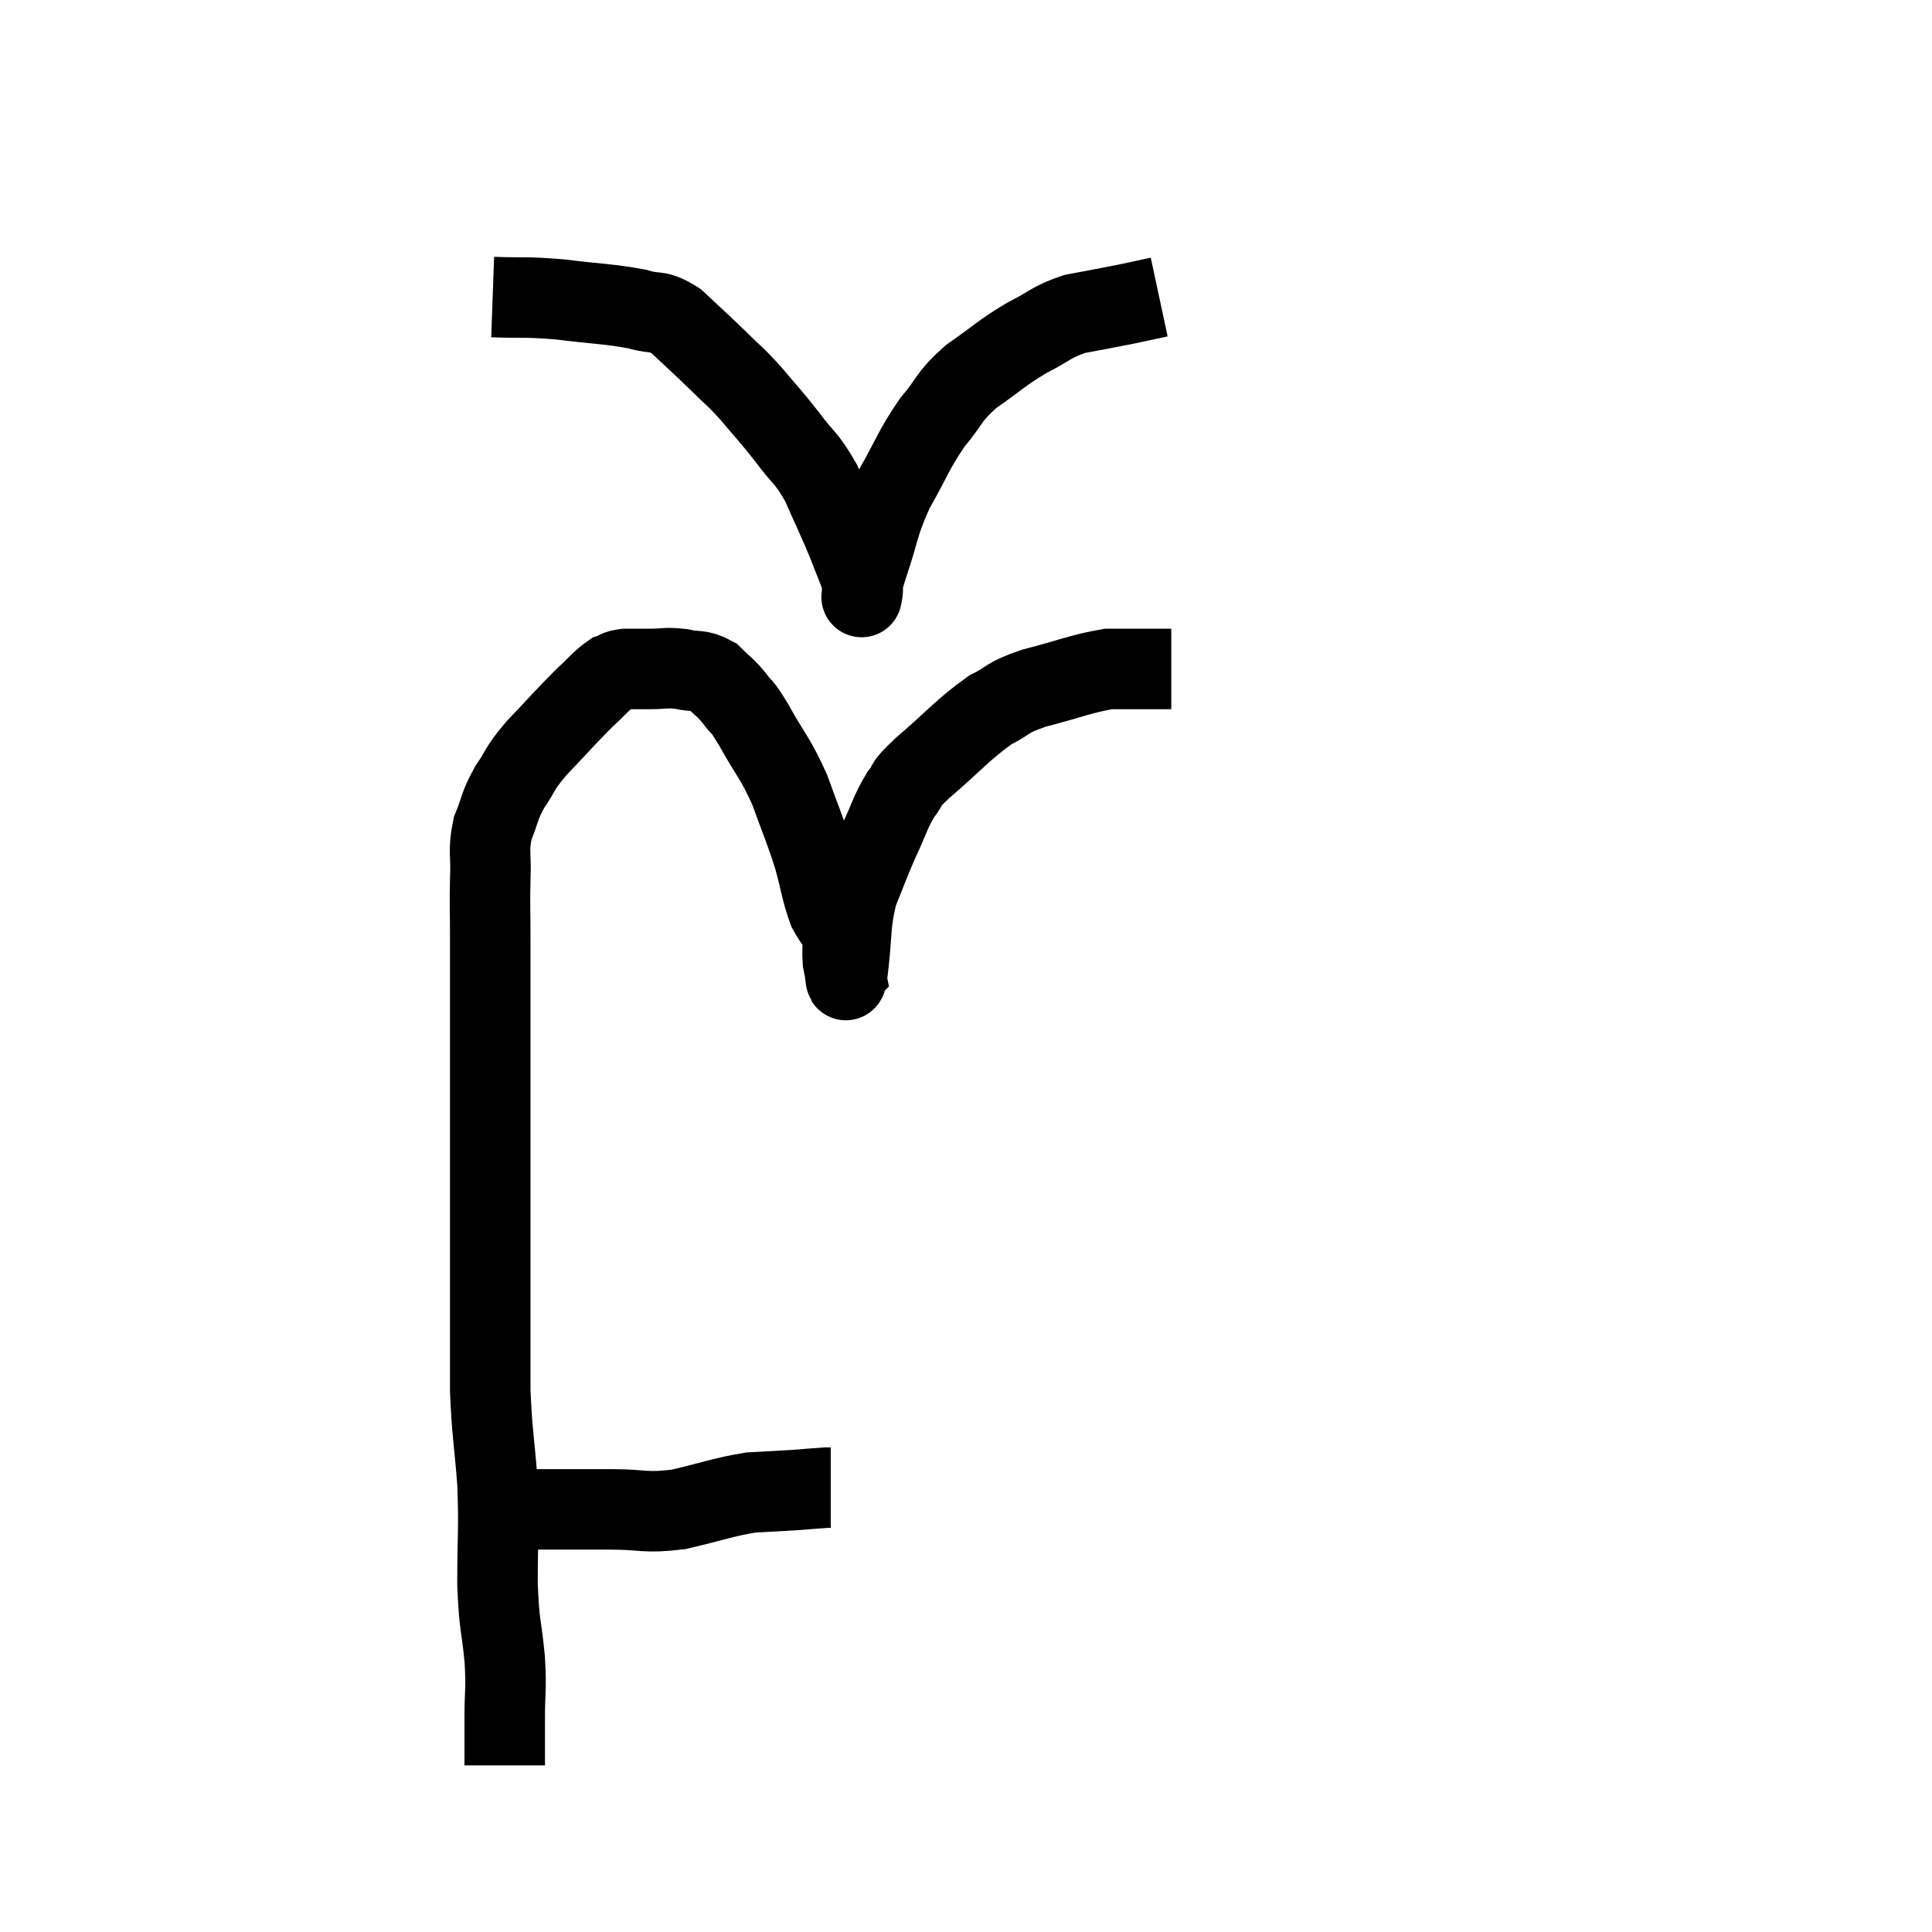 <svg width="48" height="48" viewBox="0 0 48 48" xmlns="http://www.w3.org/2000/svg"><path d="M 12.48 37.5 C 13.14 37.5, 13.125 37.5, 13.8 37.5 C 14.49 37.5, 14.415 37.5, 15.18 37.5 C 16.02 37.5, 15.99 37.605, 16.86 37.5 C 17.76 37.29, 17.94 37.2, 18.66 37.08 C 19.2 37.05, 19.275 37.05, 19.74 37.02 C 20.13 36.99, 20.295 36.975, 20.52 36.96 C 20.58 36.96, 20.61 36.96, 20.64 36.96 L 20.64 36.96" fill="none" stroke="black" stroke-width="2"></path><path d="M 12.54 43.86 C 12.54 43.26, 12.54 43.32, 12.54 42.66 C 12.54 41.94, 12.585 42.045, 12.54 41.22 C 12.45 40.29, 12.405 40.455, 12.36 39.36 C 12.36 38.1, 12.405 38.04, 12.36 36.84 C 12.27 35.7, 12.225 35.61, 12.18 34.56 C 12.18 33.6, 12.18 33.75, 12.18 32.64 C 12.18 31.38, 12.18 31.35, 12.18 30.12 C 12.18 28.92, 12.18 28.98, 12.18 27.72 C 12.18 26.4, 12.18 26.19, 12.18 25.08 C 12.18 24.18, 12.18 24.09, 12.18 23.28 C 12.18 22.56, 12.165 22.515, 12.18 21.84 C 12.21 21.21, 12.12 21.15, 12.24 20.58 C 12.45 20.07, 12.39 20.055, 12.66 19.56 C 12.99 19.08, 12.855 19.155, 13.32 18.6 C 13.92 17.97, 14.055 17.805, 14.52 17.34 C 14.85 17.04, 14.925 16.92, 15.18 16.74 C 15.36 16.68, 15.3 16.65, 15.54 16.62 C 15.84 16.62, 15.795 16.62, 16.14 16.62 C 16.53 16.62, 16.53 16.575, 16.92 16.62 C 17.31 16.71, 17.37 16.62, 17.7 16.8 C 17.97 17.07, 17.985 17.04, 18.24 17.34 C 18.48 17.67, 18.375 17.43, 18.72 18 C 19.17 18.81, 19.245 18.795, 19.62 19.62 C 19.92 20.46, 19.98 20.55, 20.22 21.3 C 20.4 21.96, 20.4 22.125, 20.58 22.62 C 20.76 22.95, 20.85 22.965, 20.94 23.28 C 20.94 23.58, 20.925 23.655, 20.94 23.88 C 20.97 24.03, 20.985 24.105, 21 24.18 C 21 24.18, 21 24.18, 21 24.18 C 21 24.18, 20.985 24.195, 21 24.18 C 21.03 24.15, 20.985 24.615, 21.06 24.12 C 21.18 23.16, 21.105 23.01, 21.3 22.2 C 21.57 21.54, 21.57 21.495, 21.84 20.88 C 22.11 20.31, 22.11 20.19, 22.38 19.74 C 22.65 19.41, 22.365 19.605, 22.92 19.08 C 23.76 18.36, 23.91 18.135, 24.6 17.64 C 25.14 17.37, 24.945 17.355, 25.68 17.1 C 26.61 16.86, 26.85 16.74, 27.54 16.62 C 27.99 16.62, 28.05 16.62, 28.44 16.62 C 28.77 16.62, 28.935 16.62, 29.1 16.62 L 29.1 16.62" fill="none" stroke="black" stroke-width="2"></path><path d="M 12.24 7.38 C 13.08 7.41, 13.02 7.365, 13.92 7.44 C 14.88 7.56, 15.12 7.545, 15.84 7.68 C 16.32 7.83, 16.305 7.665, 16.8 7.98 C 17.31 8.46, 17.355 8.49, 17.82 8.94 C 18.24 9.36, 18.225 9.3, 18.66 9.78 C 19.11 10.32, 19.125 10.305, 19.56 10.86 C 19.98 11.43, 20.025 11.34, 20.4 12 C 20.73 12.75, 20.805 12.885, 21.06 13.5 C 21.24 13.98, 21.33 14.145, 21.42 14.46 C 21.42 14.61, 21.42 14.685, 21.42 14.76 C 21.42 14.76, 21.42 14.76, 21.42 14.76 C 21.42 14.76, 21.39 14.925, 21.42 14.76 C 21.48 14.43, 21.345 14.745, 21.54 14.1 C 21.87 13.14, 21.795 13.08, 22.2 12.18 C 22.68 11.34, 22.68 11.205, 23.16 10.5 C 23.64 9.93, 23.535 9.885, 24.12 9.36 C 24.81 8.88, 24.855 8.79, 25.5 8.4 C 26.1 8.1, 26.085 8.01, 26.7 7.8 C 27.33 7.68, 27.435 7.665, 27.96 7.56 C 28.38 7.47, 28.59 7.425, 28.8 7.38 L 28.8 7.38" fill="none" stroke="black" stroke-width="2"></path></svg>